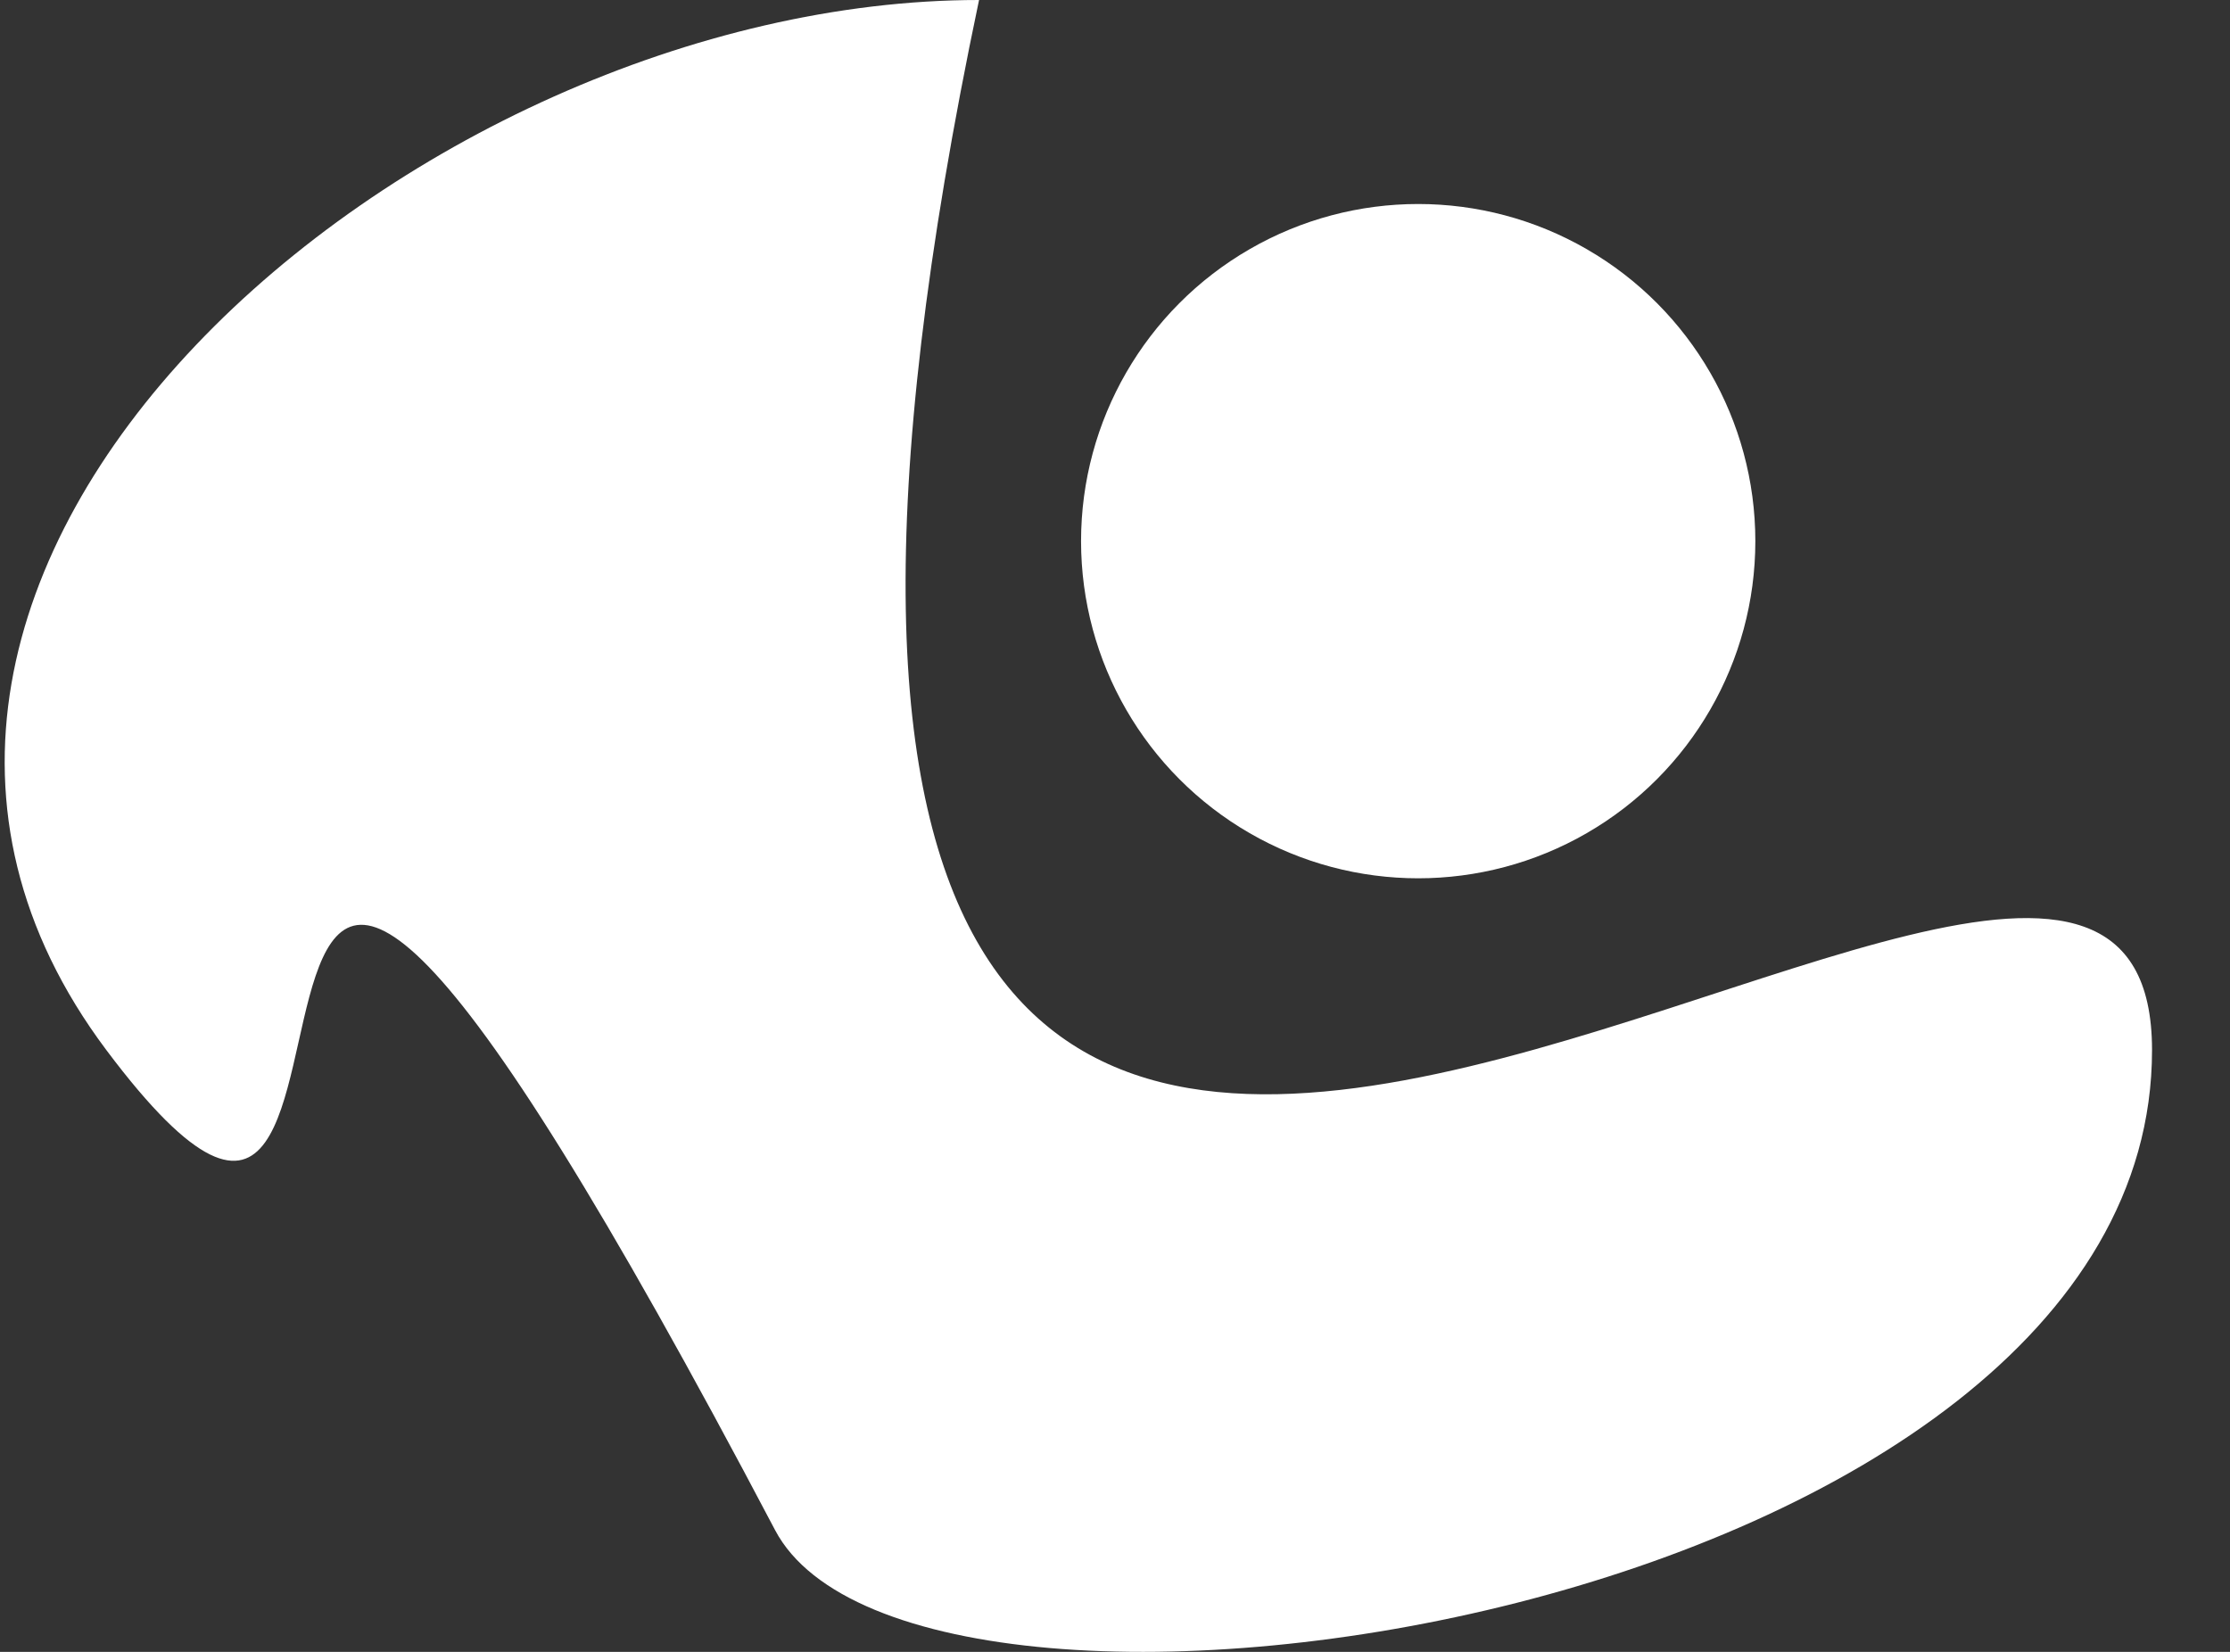 <svg width="27" height="20" viewBox="0 0 27 20" fill="none" xmlns="http://www.w3.org/2000/svg">
<rect x="0" y="0" width="27" height="20" fill="#333333" stroke="none"/>
<path d="M26.056 12.714C26.056 19.554 11.099 21.784 9.384 18.525C0.988 2.573 5.644 18.525 1.288 12.714C-3.069 6.904 5.014 0 11.854 0C6.639 24.768 26.056 5.875 26.056 12.714Z" fill="white"/>
<ellipse cx="17.171" cy="6.552" rx="4.082" ry="4.082" fill="white"/>
</svg>
